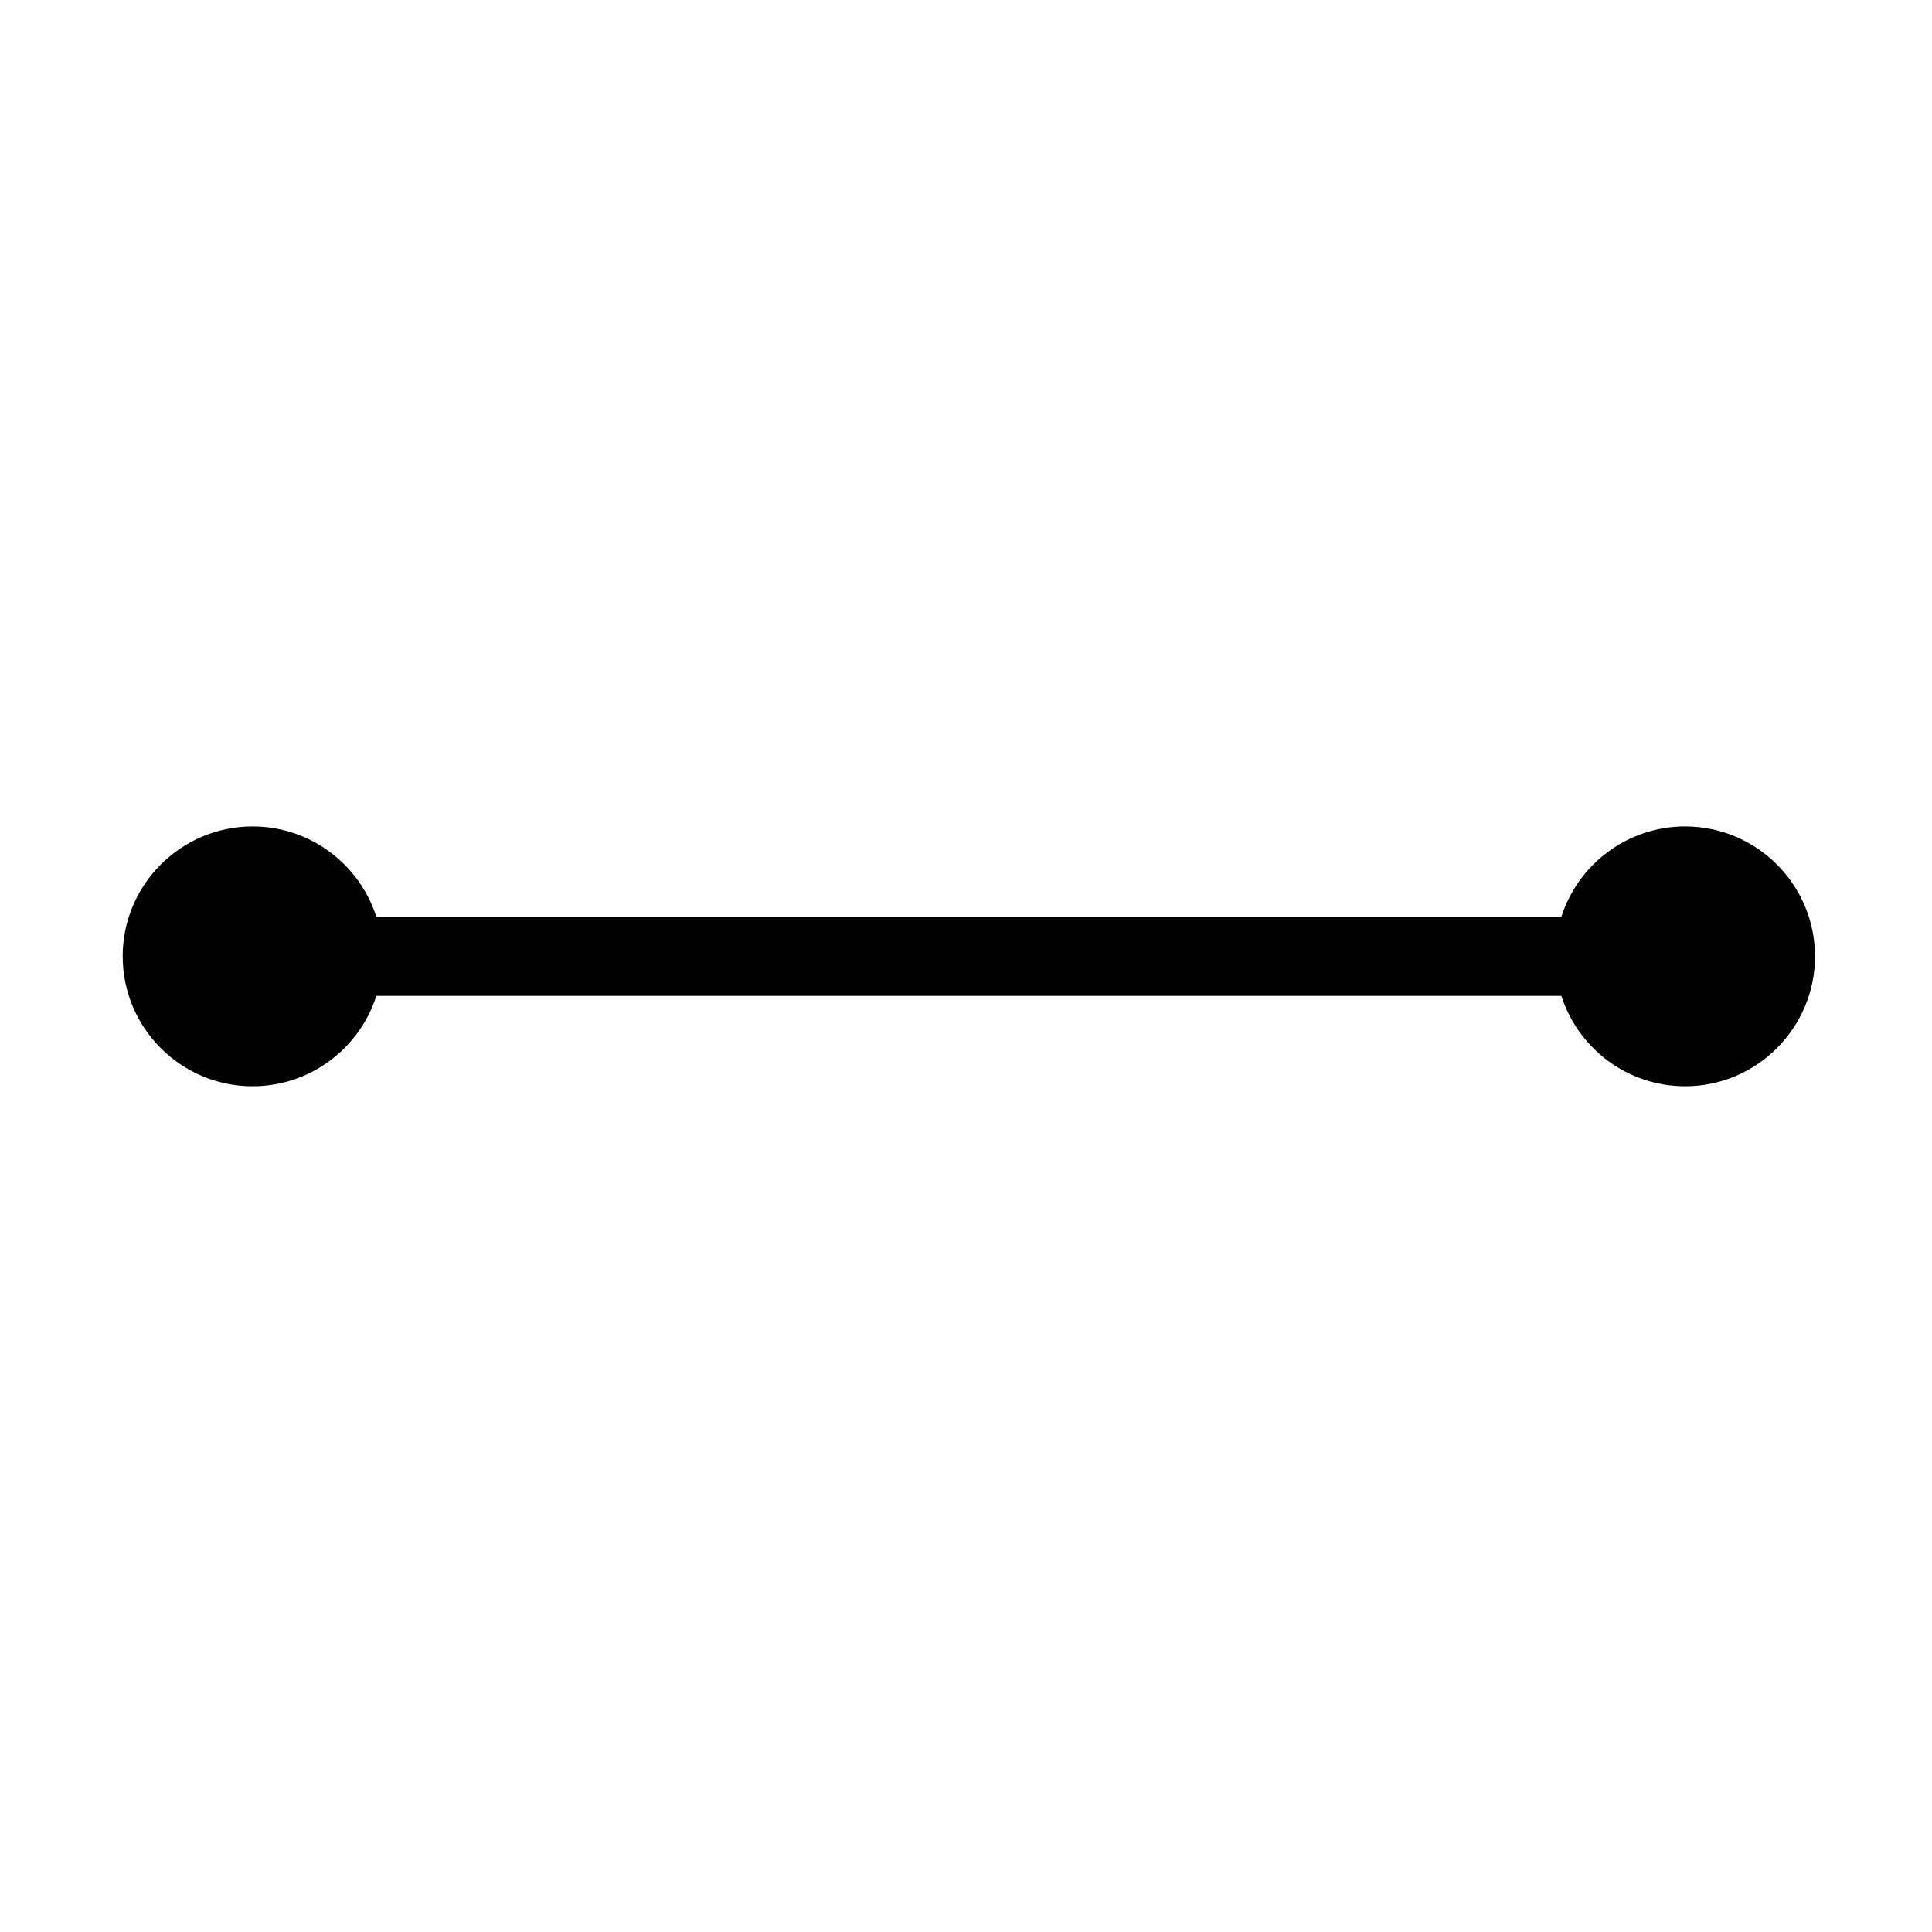 <?xml version="1.0" standalone="no"?><!DOCTYPE svg PUBLIC "-//W3C//DTD SVG 1.1//EN" "http://www.w3.org/Graphics/SVG/1.1/DTD/svg11.dtd"><svg height="200" width="200" xmlns:xlink="http://www.w3.org/1999/xlink" id="mx_n_1528883516837" t="1528883516835" class="icon" style="" viewBox="0 0 1024 1024" version="1.1" xmlns="http://www.w3.org/2000/svg" p-id="8383"><defs><style type="text/css"></style></defs><path d="M893.139 438.023c-30.66 0-56.697 20.153-65.584 47.903L199.468 485.926c-8.885-27.751-34.919-47.903-65.584-47.903-37.964 0-68.854 30.89-68.854 68.854 0 37.969 30.884 68.854 68.854 68.854 30.665 0 56.699-20.15 65.585-47.903l628.085 0c8.885 27.753 34.919 47.903 65.585 47.903 37.969 0 68.854-30.884 68.854-68.854C961.992 468.914 931.107 438.023 893.139 438.023z" p-id="8384"></path></svg>